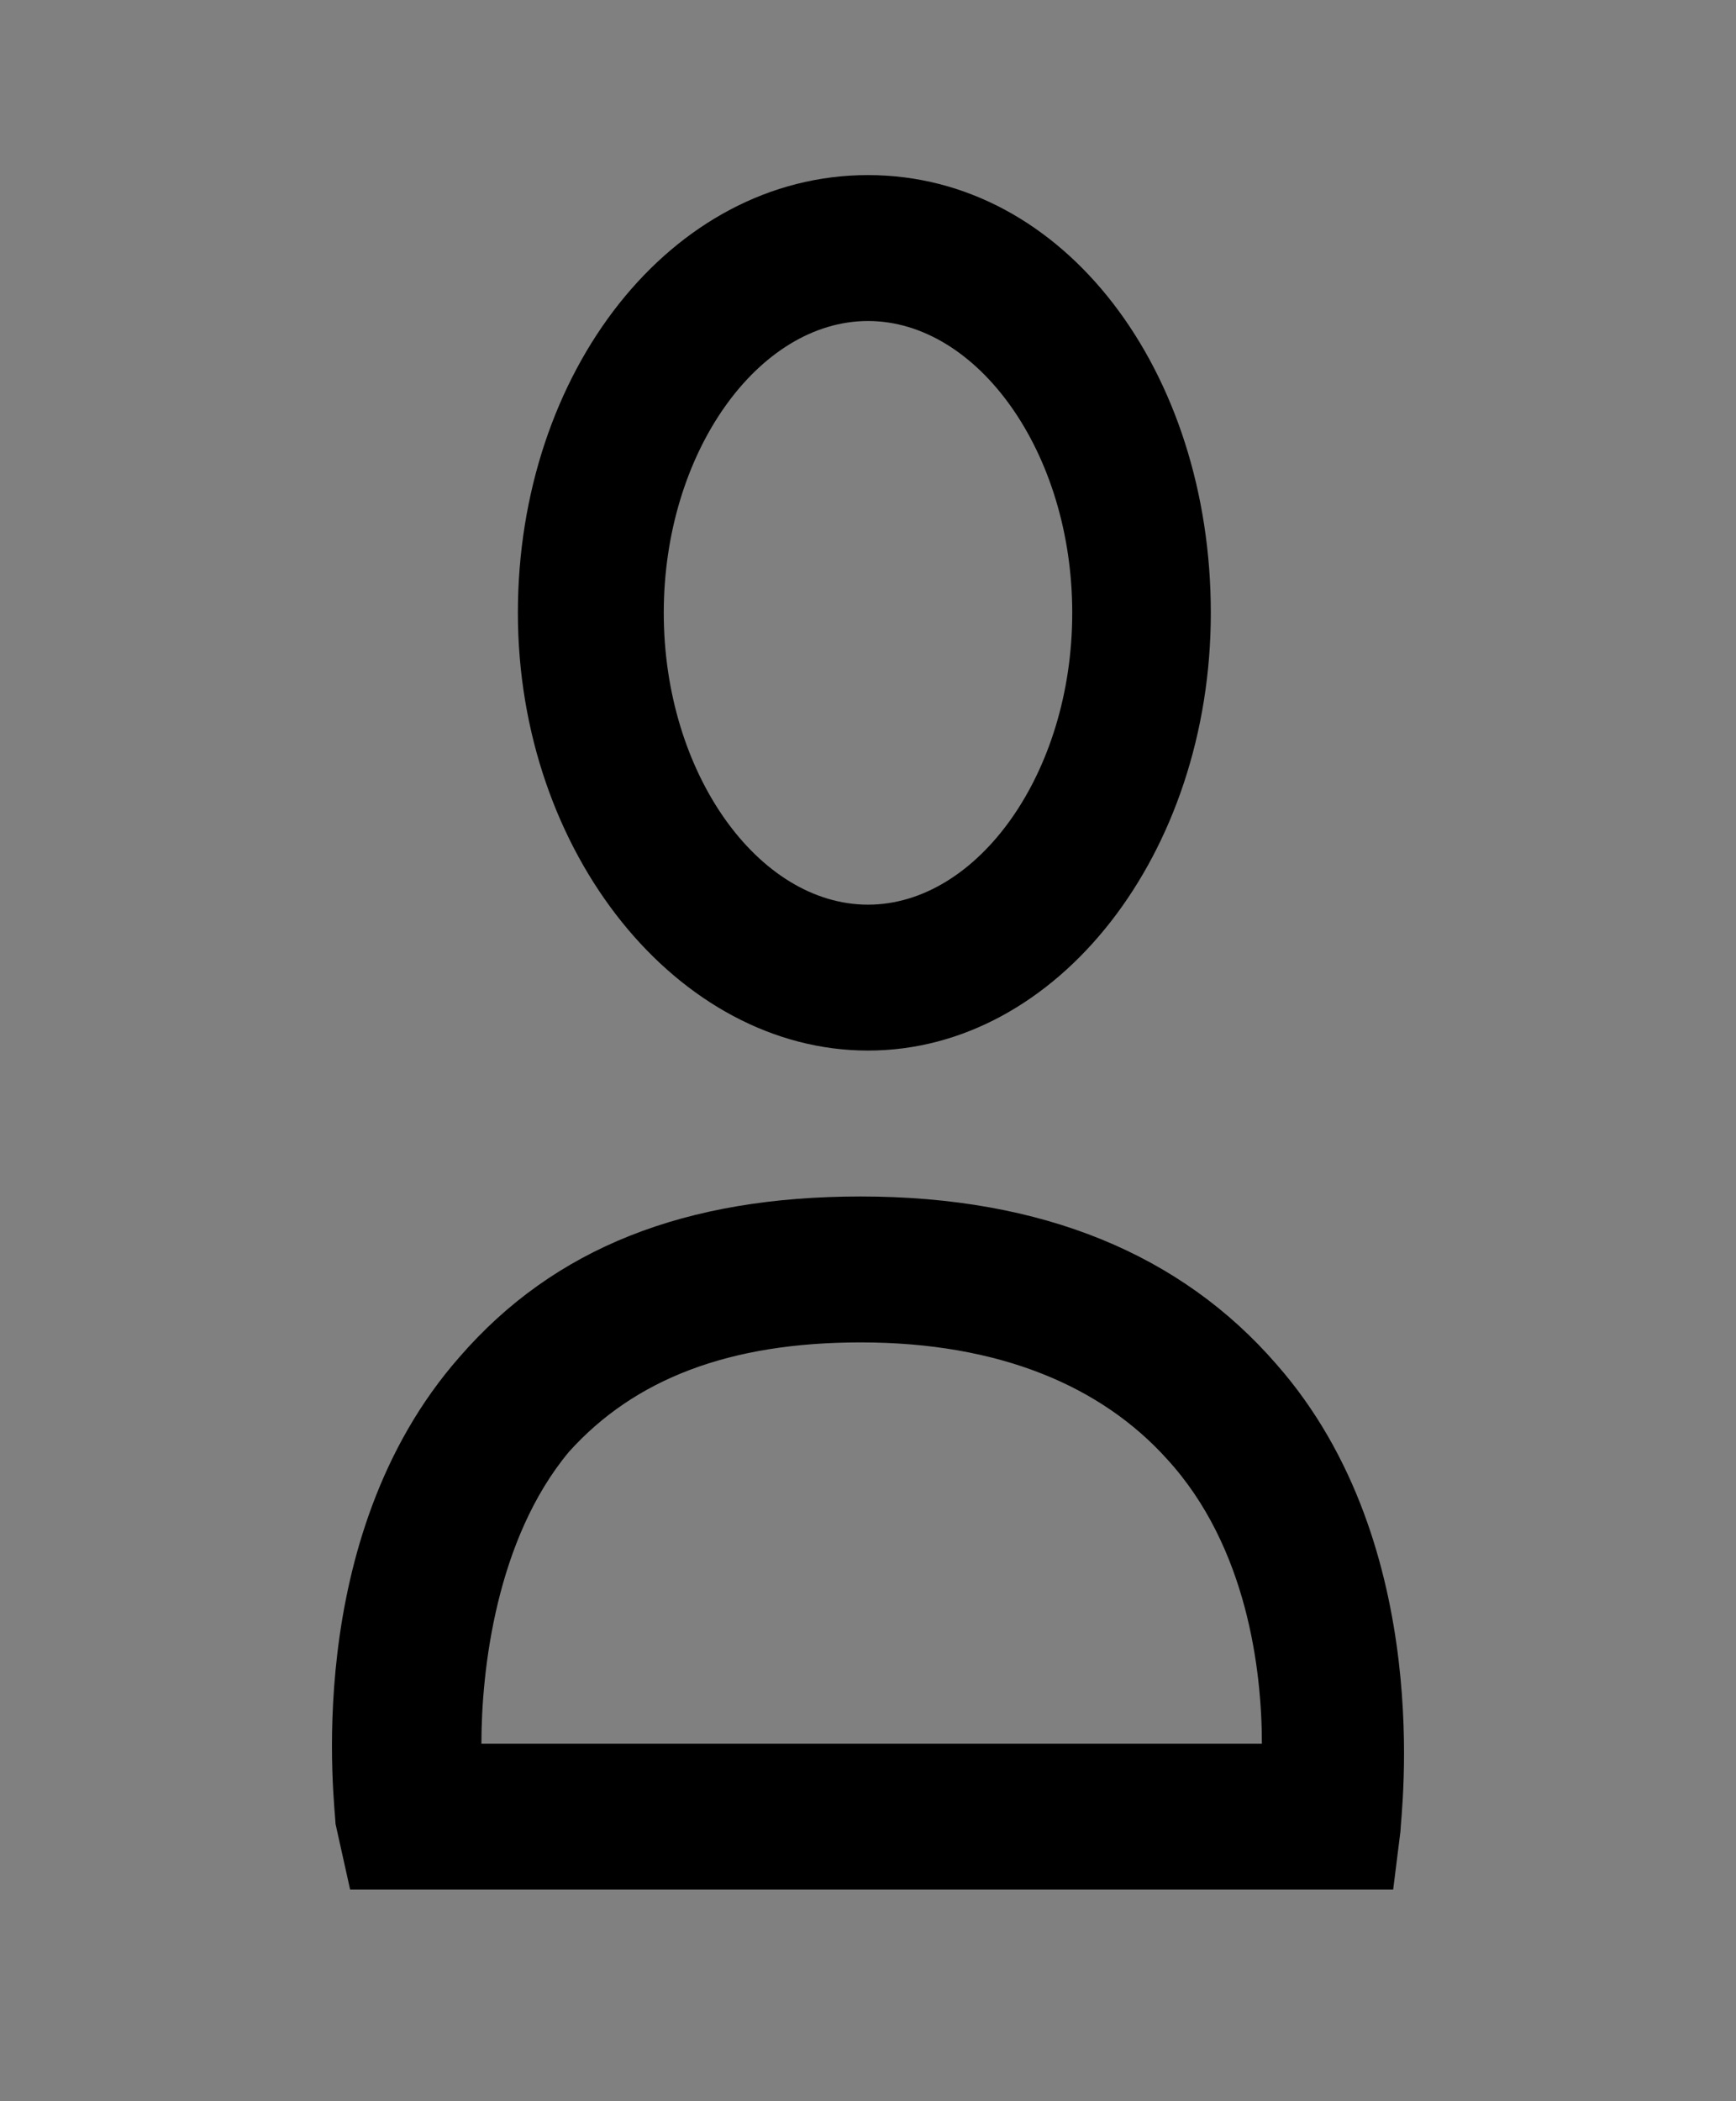 <?xml version="1.0" encoding="utf-8"?>
<!-- Generator: Adobe Illustrator 19.1.0, SVG Export Plug-In . SVG Version: 6.00 Build 0)  -->
<svg version="1.1" id="Capa_1" xmlns="http://www.w3.org/2000/svg" xmlns:xlink="http://www.w3.org/1999/xlink" x="0px" y="0px"
	 viewBox="0 0 23.8 28.8" style="enable-background:new 0 0 23.8 28.8;" xml:space="preserve">
<rect x="0" y="0" width="23.8" height="28.8" fill="#808080" stroke="none"/>
<style type="text/css">
	.st0{fill:#FFFFFF;}
</style>
<g>
	<path d="M43.5,14.1c-2.2,0-4-2.4-4-5.2s1.8-5.2,4-5.2s4,2.4,4,5.2S45.7,14.1,43.5,14.1z M43.5,4.1c-1.9,0-3.5,2.1-3.5,4.8
		s1.6,4.8,3.5,4.8S47,11.5,47,8.9S45.5,4.1,43.5,4.1z"/>
</g>
<g>
	<path d="M50.1,23.7h-13l0-0.2c0-0.1-0.5-3.6,1.5-5.9c1.1-1.3,2.8-1.9,4.9-1.9c2.3,0,4,0.7,5.1,2c2,2.3,1.5,5.6,1.5,5.8L50.1,23.7z
		 M37.5,23.2h12.1c0.1-0.8,0.2-3.4-1.4-5.2c-1-1.2-2.7-1.8-4.8-1.8c-2,0-3.5,0.6-4.6,1.8C37.4,19.7,37.4,22.4,37.5,23.2z"/>
</g>
<g>
	<path class="st0" d="M45.3,39.3c-2.2,0-4-2.4-4-5.2s1.8-5.2,4-5.2s4,2.4,4,5.2S47.5,39.3,45.3,39.3z M45.3,29.3
		c-1.9,0-3.5,2.1-3.5,4.8s1.6,4.8,3.5,4.8s3.5-2.1,3.5-4.8S47.3,29.3,45.3,29.3z"/>
</g>
<g>
	<path class="st0" d="M51.9,48.9h-13l0-0.2c0-0.1-0.5-3.6,1.5-5.9c1.1-1.3,2.8-1.9,4.9-1.9c2.3,0,4,0.7,5.1,2c2,2.3,1.5,5.6,1.5,5.8
		L51.9,48.9z M39.3,48.4h12.1c0.1-0.8,0.2-3.4-1.4-5.2c-1-1.2-2.7-1.8-4.8-1.8c-2,0-3.5,0.6-4.6,1.8C39.1,44.9,39.2,47.6,39.3,48.4z
		"/>
</g>
<g>
	<path d="M71.2,16.6c-2.3,0-4.1-2.4-4.1-5.4s1.9-5.4,4.1-5.4s4.1,2.4,4.1,5.4S73.5,16.6,71.2,16.6z M71.2,6.6
		c-1.9,0-3.4,2.1-3.4,4.6s1.5,4.6,3.4,4.6c1.9,0,3.4-2.1,3.4-4.6S73.1,6.6,71.2,6.6z"/>
</g>
<g>
	<path d="M77.9,27.2H64.6l0-0.3c0-0.1-0.5-3.6,1.5-5.9c1.1-1.3,2.8-2,5-2c2.3,0,4.1,0.7,5.2,2c2,2.3,1.5,5.7,1.5,5.9L77.9,27.2z
		 M65.3,26.4h11.9c0.1-0.9,0.1-3.3-1.4-5c-1-1.2-2.6-1.8-4.7-1.8c-2,0-3.5,0.6-4.5,1.7C65.2,23.1,65.3,25.5,65.3,26.4z"/>
</g>
<g>
	<path d="M11.9,14.4c-2.6,0-4.8-2.7-4.8-6s2.1-6,4.8-6s4.7,2.7,4.7,6S14.5,14.4,11.9,14.4z M11.9,4.4c-1.5,0-2.8,1.8-2.8,4
		s1.3,4,2.8,4s2.8-1.8,2.8-4S13.4,4.4,11.9,4.4z"/>
</g>
<g>
	<path d="M19.1,25.9H4.8L4.6,25c0-0.2-0.5-3.9,1.7-6.4c1.3-1.5,3.1-2.2,5.5-2.2c2.5,0,4.4,0.8,5.7,2.3c2.2,2.5,1.7,6.2,1.7,6.4
		L19.1,25.9z M6.6,23.9h10.7c0-1-0.2-2.7-1.3-3.9c-0.9-1-2.3-1.6-4.2-1.6c-1.8,0-3.1,0.5-4,1.5C6.8,21.1,6.6,22.9,6.6,23.9z"/>
</g>
</svg>
